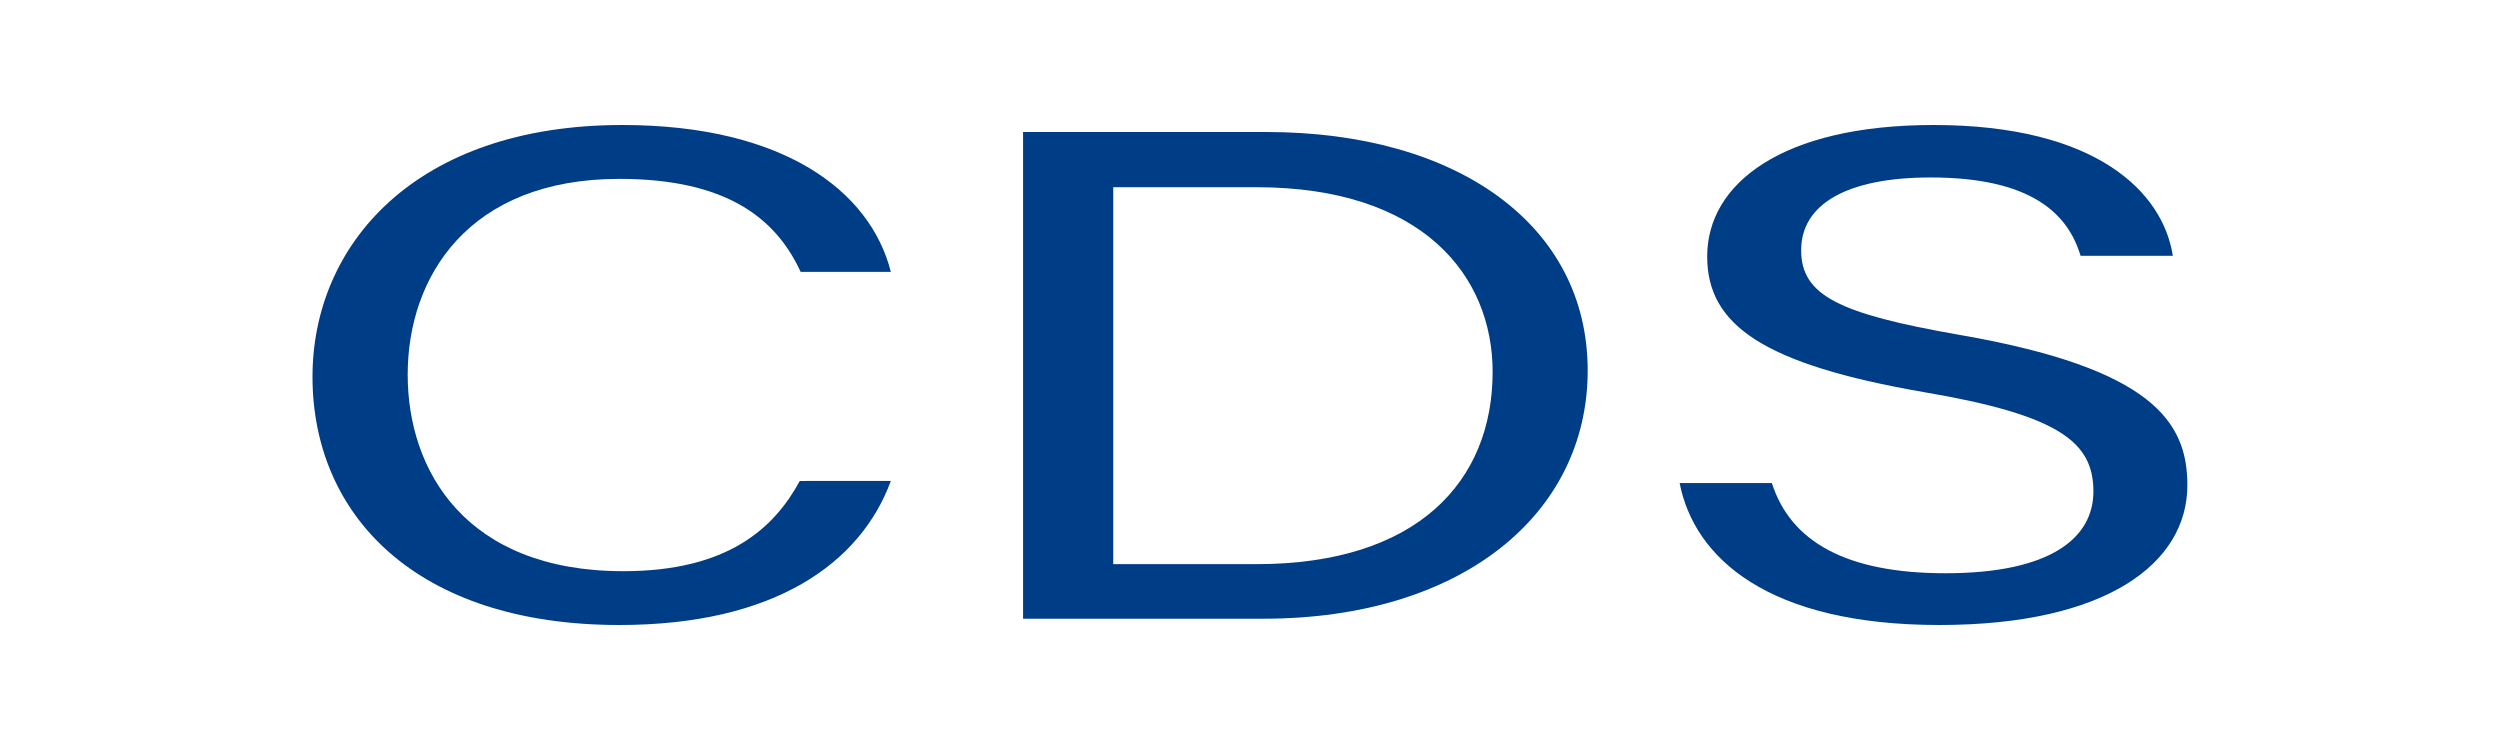 <svg xmlns="http://www.w3.org/2000/svg" xmlns:xlink="http://www.w3.org/1999/xlink" width="80" height="24" viewBox="0 0 80 24">
  <rect x="0" y="0" width="80" height="24" fill="#808080" stroke="none"/>
  <defs>
    <clipPath id="clip-cds">
      <rect width="80" height="24"/>
    </clipPath>
  </defs>
  <g id="cds" clip-path="url(#clip-cds)">
    <rect width="80" height="24" fill="#fff"/>
    <g id="Group_18" data-name="Group 18" transform="translate(85.978 -30.593)">
      <path id="Path_64" data-name="Path 64" d="M-57.471,45.983c-.972,2.641-3.733,4.61-8.689,4.61-6.524,0-9.818-3.535-9.818-7.944,0-4.229,3.294-8.056,9.913-8.056,5.143,0,7.936,2.1,8.594,4.7h-2.886c-.784-1.7-2.353-2.976-5.8-2.976-4.83,0-6.775,3.133-6.775,6.266,0,3.065,1.851,6.288,6.9,6.288,3.357,0,4.831-1.387,5.647-2.887Z" fill="#003d87"/>
      <path id="Path_65" data-name="Path 65" d="M-53.24,34.817h7.78c6.148,0,10.288,3,10.288,7.631,0,4.61-4.046,7.944-10.382,7.944H-53.24Zm2.886,13.829h4.58c5.145,0,7.56-2.641,7.56-6.154,0-3.065-2.227-5.908-7.56-5.908h-4.58Z" fill="#003d87"/>
      <path id="Path_66" data-name="Path 66" d="M-29.278,46.051c.6,1.879,2.385,2.886,5.553,2.886,3.387,0,4.736-1.141,4.736-2.618,0-1.566-1.067-2.439-5.427-3.178-5.144-.894-6.932-2.148-6.932-4.341,0-2.327,2.385-4.207,7.247-4.207,5.206,0,7.339,2.149,7.653,4.185H-19.4c-.408-1.366-1.6-2.506-4.8-2.506-2.667,0-4.141.85-4.141,2.327,0,1.454,1.224,2.036,5.051,2.707,6.211,1.074,7.308,2.8,7.308,4.812,0,2.506-2.6,4.475-7.936,4.475-5.489,0-7.842-2.148-8.312-4.542Z" fill="#003d87"/>
    </g>
  </g>
</svg>
